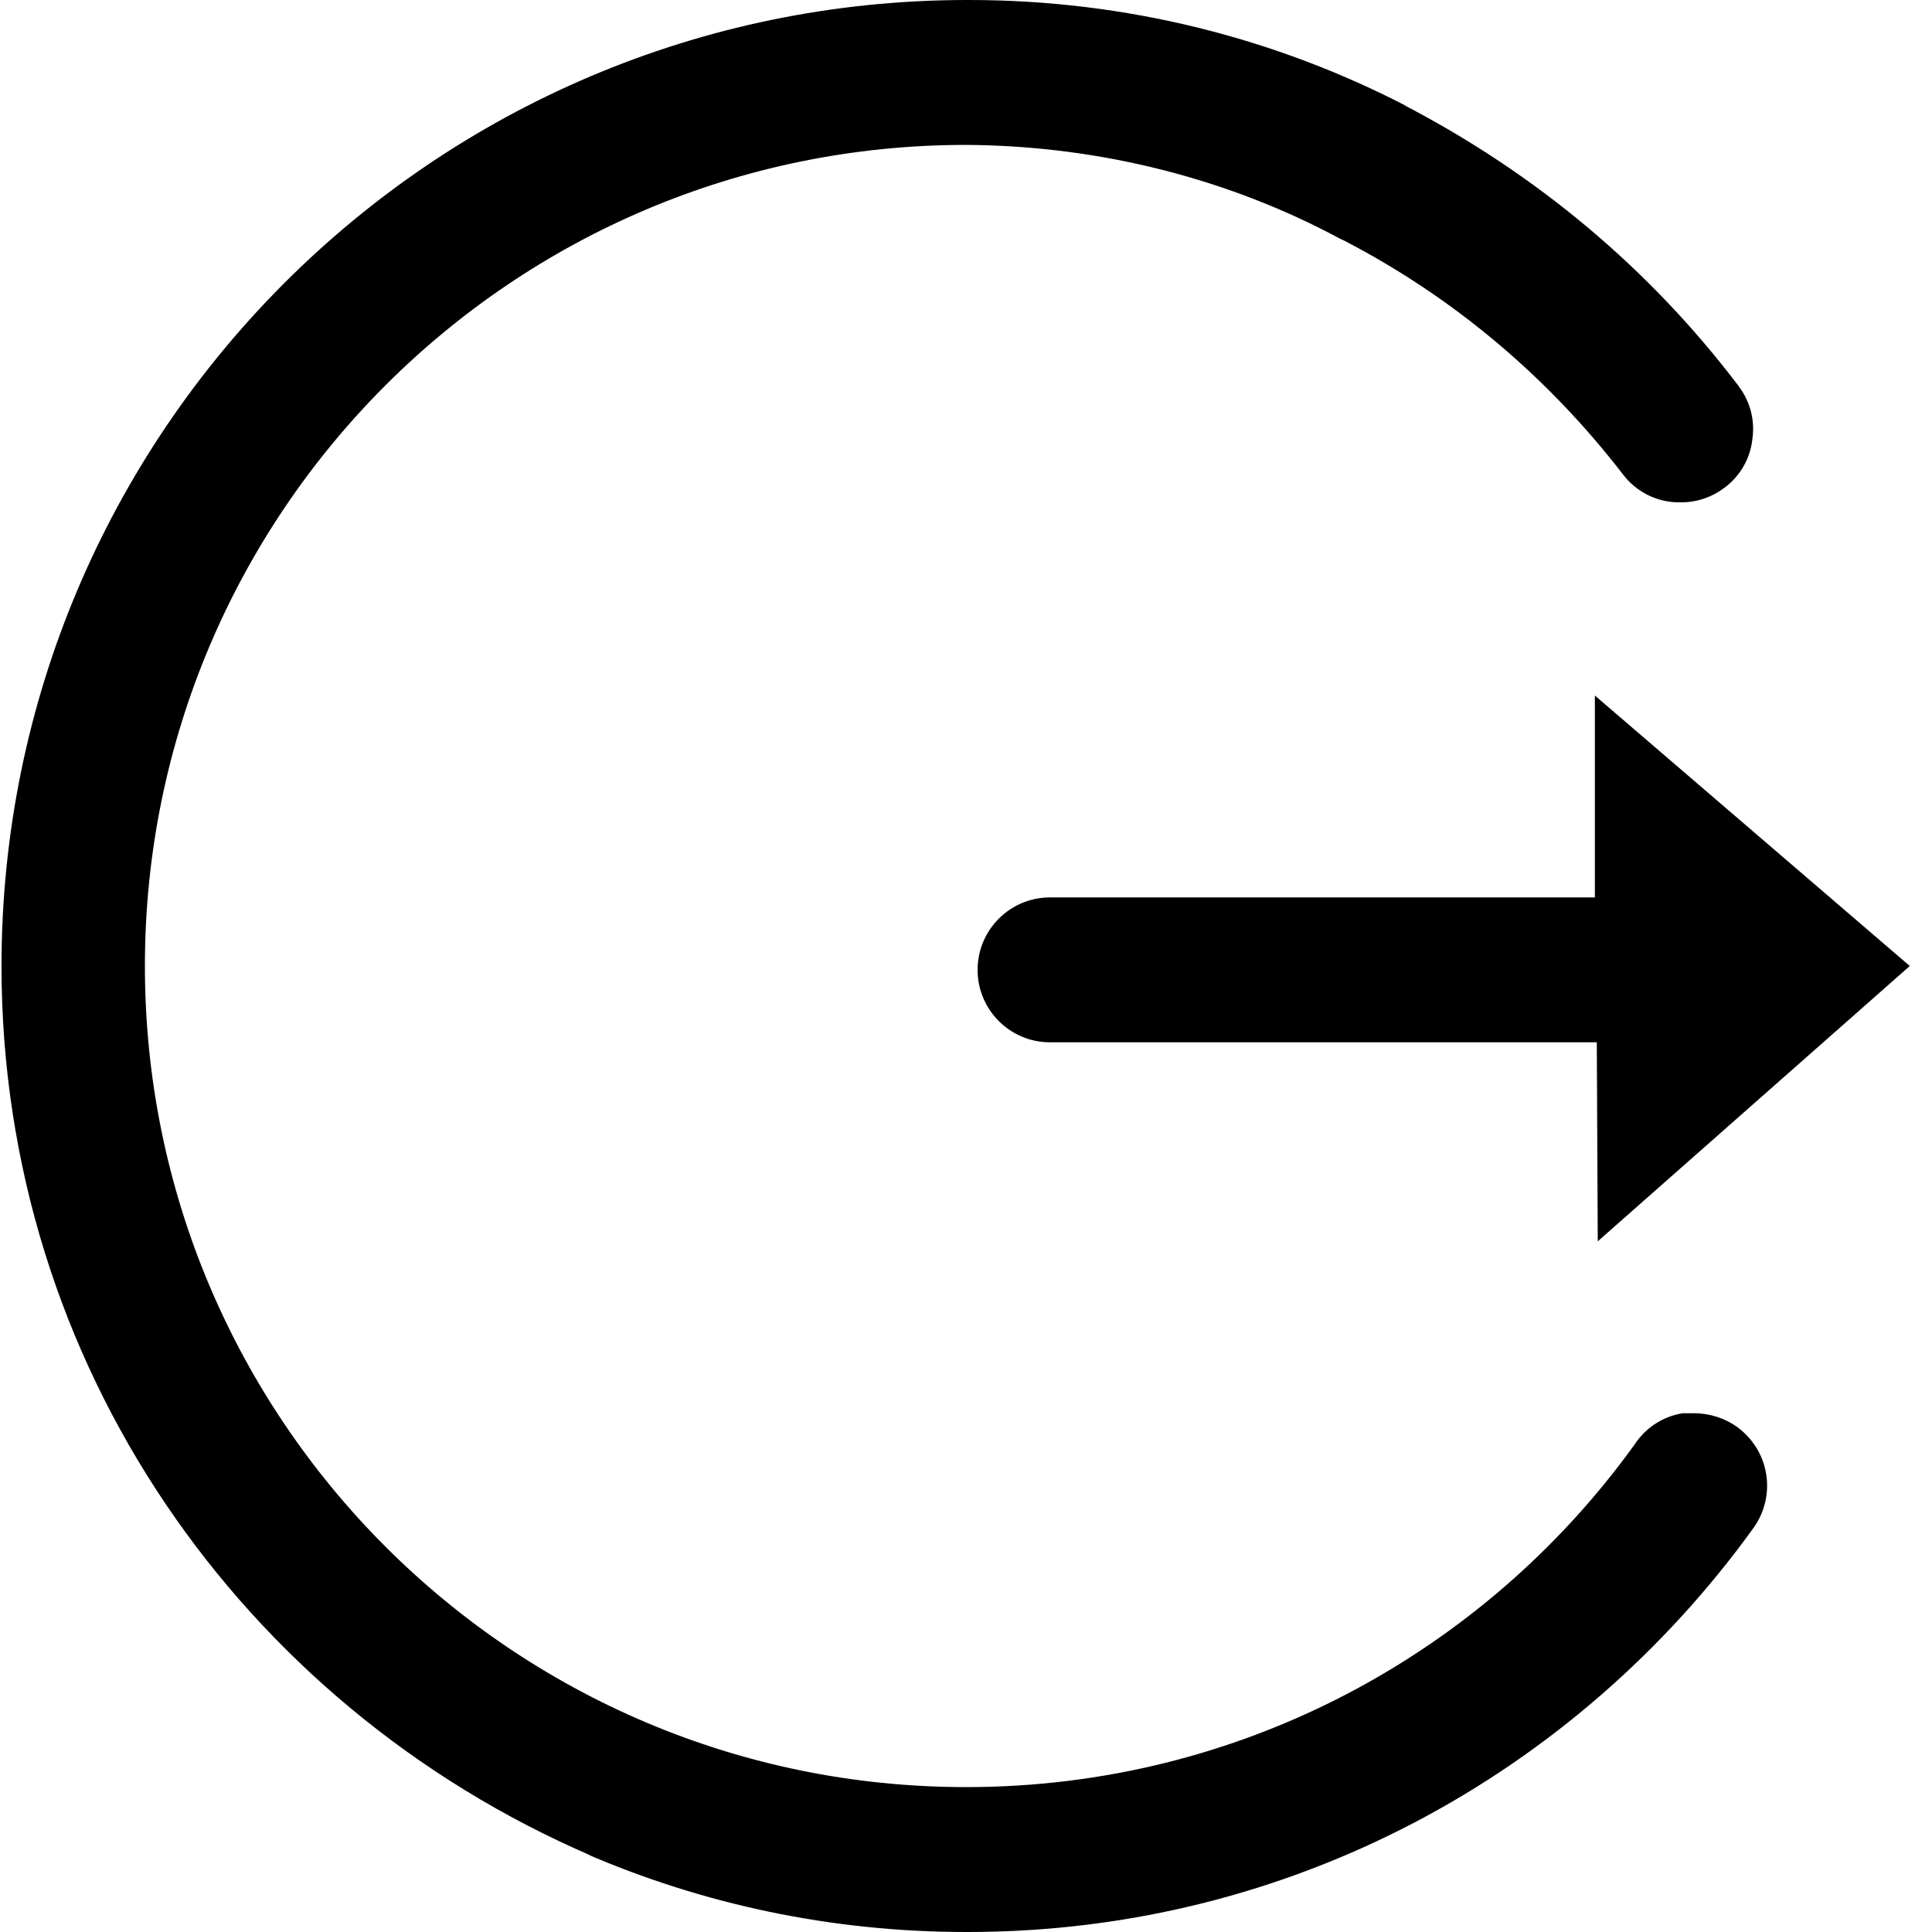<svg version="1.1" xmlns="http://www.w3.org/2000/svg" width="1024" height="1024" viewBox="0 0 1024 1024">
<path d="M512 1024c-71.762-0.010-140.047-14.887-201.946-41.718l3.29 1.27c-185.23-79.818-312.545-260.817-312.545-471.553 0-282.489 228.775-511.545 511.158-511.999l0.044-0c0.467-0.002 1.020-0.002 1.573-0.002 83.898 0 163.020 20.445 232.657 56.625l-2.806-1.326c71.314 36.977 130.839 87.337 177.247 148.233l0.929 1.271c4.736 6.197 7.588 14.053 7.588 22.575 0 1.971-0.153 3.907-0.447 5.795l0.027-0.21c-1.226 10.554-6.75 19.62-14.747 25.529l-0.101 0.071c-6.279 4.794-14.237 7.68-22.869 7.68-0.060 0-0.12-0-0.18-0l0.009 0c-0.264 0.007-0.576 0.011-0.888 0.011-12.145 0-22.938-5.793-29.765-14.767l-0.067-0.092c-40.010-51.886-90.095-93.952-147.559-123.768l-2.457-1.16c-57.427-30.899-125.596-49.229-198.008-49.663l-0.136-0.001c-240.354 0-435.2 194.846-435.2 435.2s194.846 435.2 435.2 435.2v0c0.040 0 0.087 0 0.133 0 145.616 0 274.567-71.348 353.803-180.993l0.88-1.279c5.743-8.344 14.608-14.184 24.873-15.843l0.215-0.029h6.144c8.442 0.031 16.253 2.71 22.65 7.25l-0.122-0.082c9.753 7.053 16.024 18.398 16.024 31.207 0 8.475-2.746 16.309-7.396 22.661l0.075-0.108c-94.028 130.24-245.407 214.017-416.353 214.017-0.326 0-0.652-0-0.977-0.001l0.050 0zM846.336 552.448h-289.792c-21.208 0-38.4-17.192-38.4-38.4s17.192-38.4 38.4-38.4v0h288.768v-107.008l166.912 143.36-165.376 145.92z"></path>
</svg>